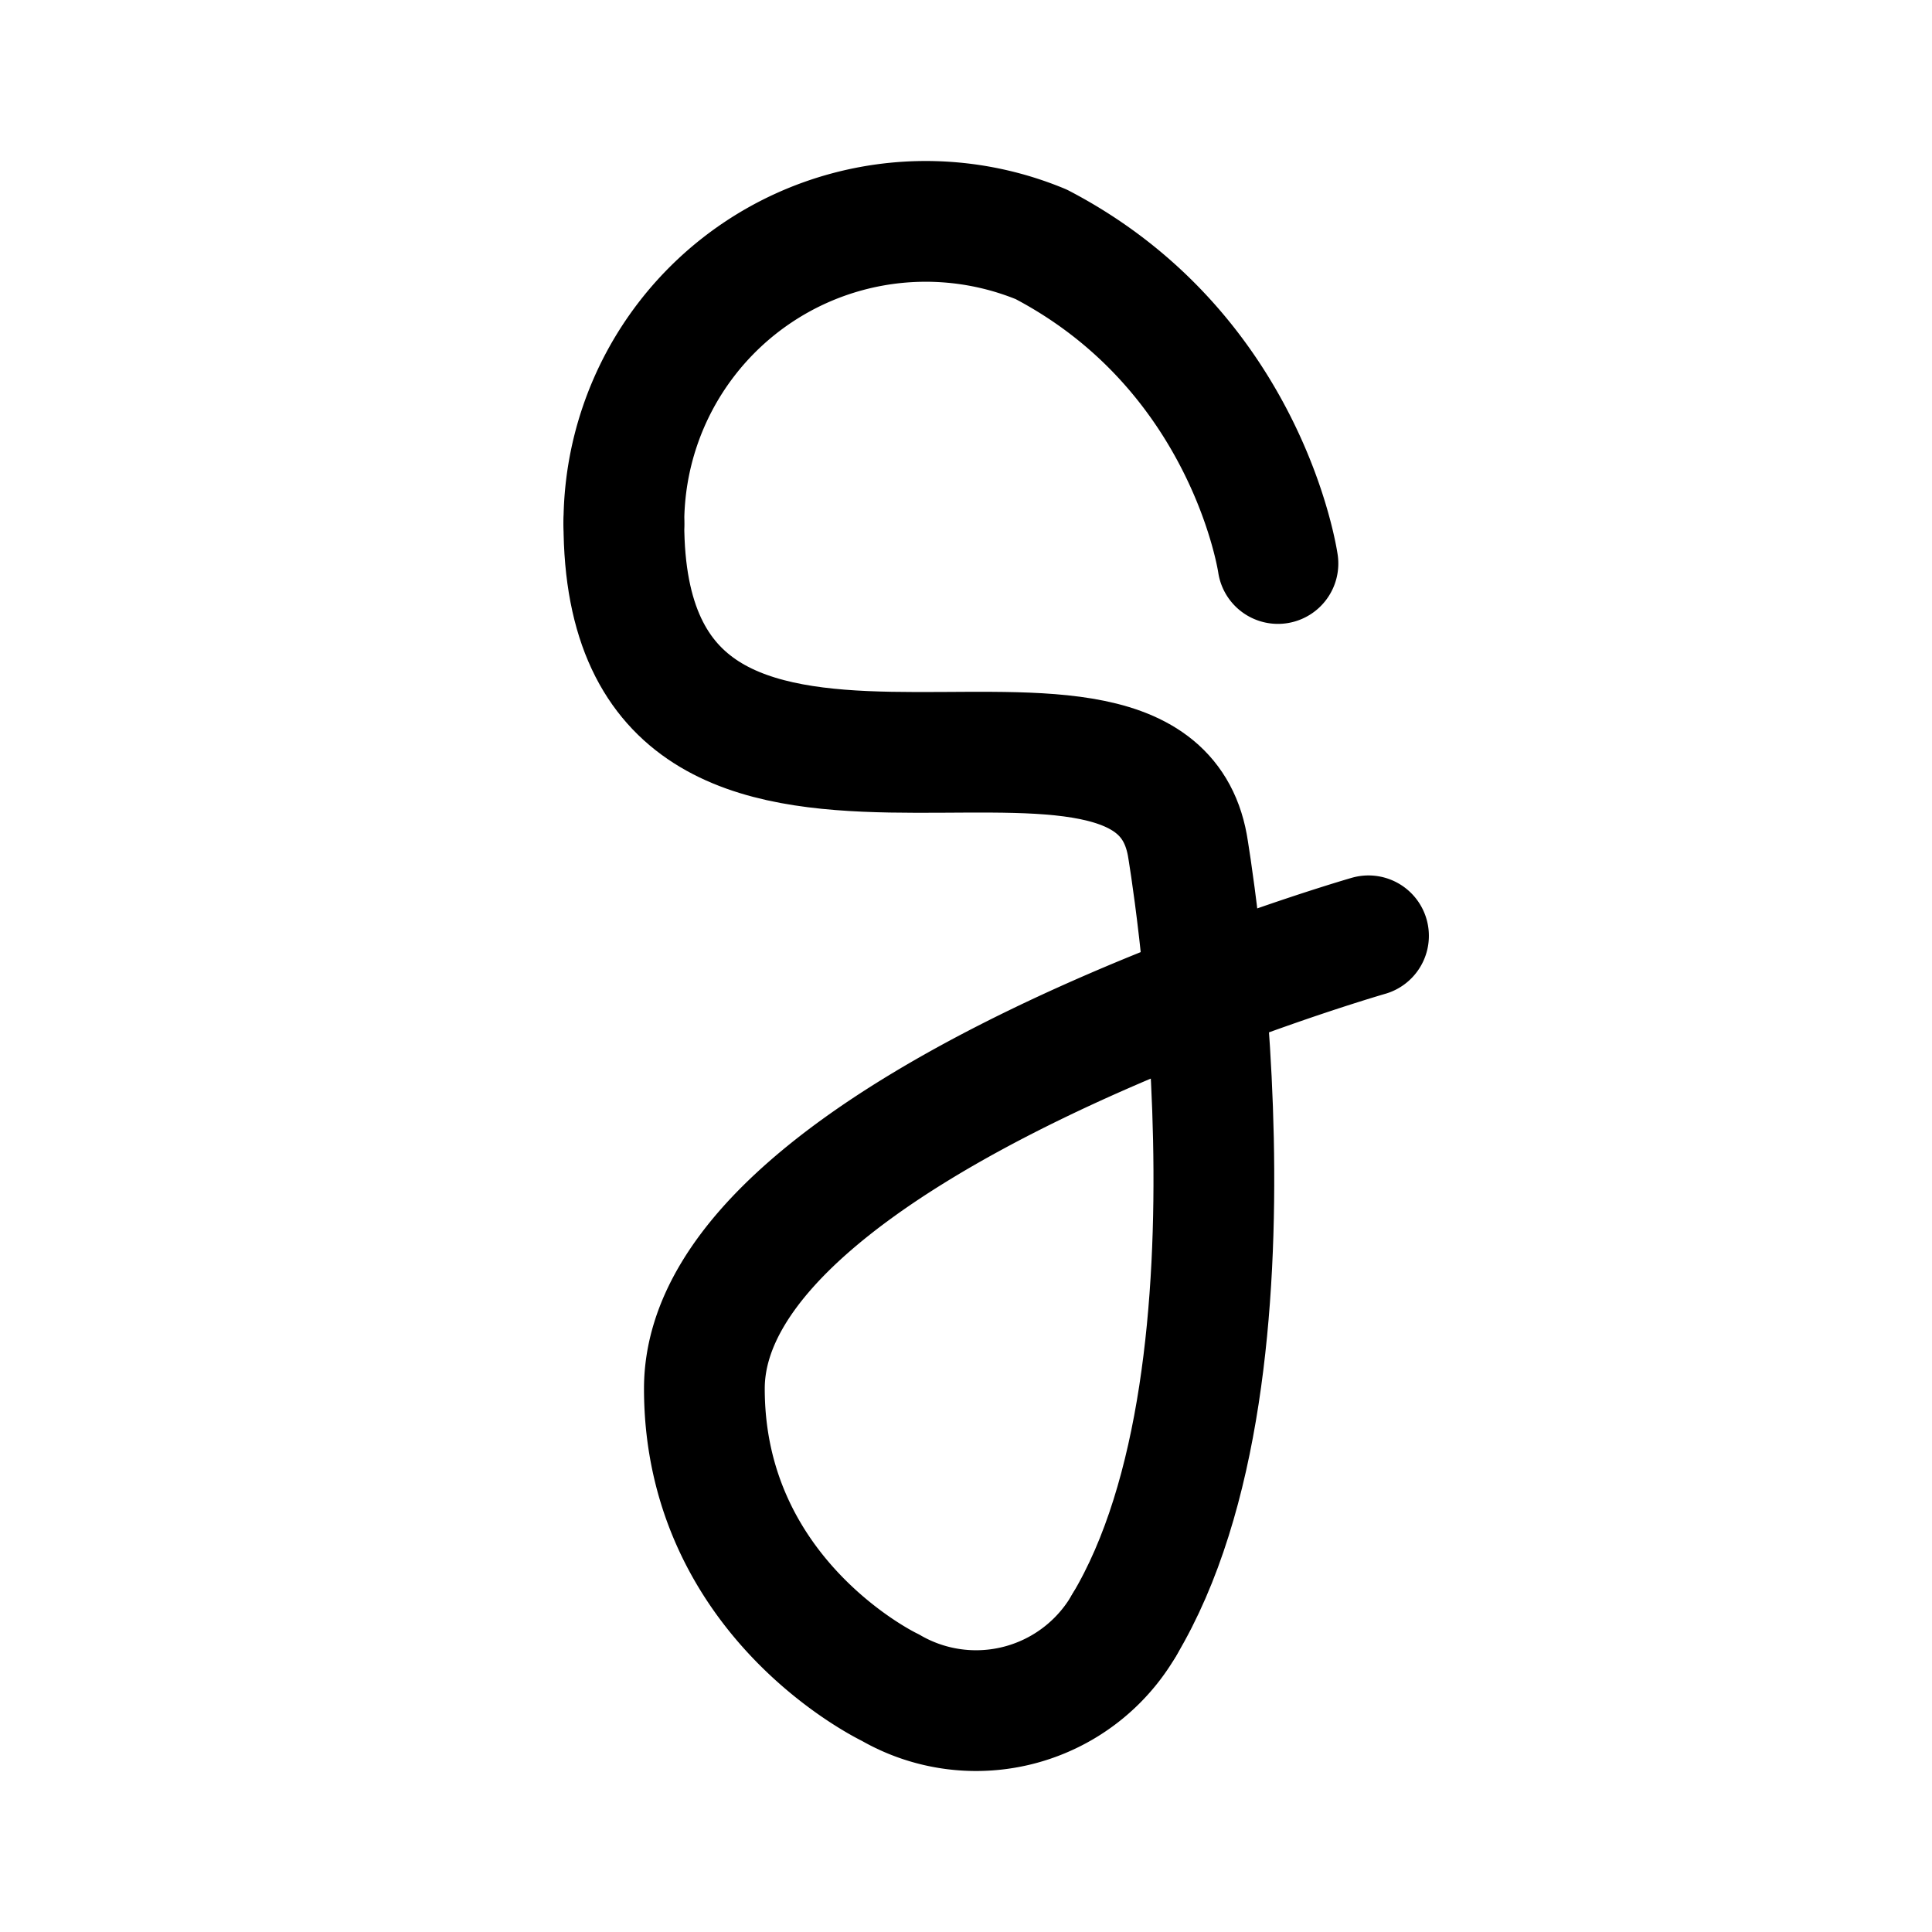<svg width="192" height="192" viewBox="0 0 192 192" fill="none" xmlns="http://www.w3.org/2000/svg"><path d="M62 52c0 40 52 10 56 32m-6.28 77.5C127 136 118 84 118 84" stroke="#000" stroke-width="12" stroke-linecap="round" stroke-linejoin="round"/><path d="M88.5 167.72S70 159 70 138c0-26 66-45 66-45M62 52a30 30 0 0 1 41.48-27.716C124 35 127 56 127 56M88.5 167.722a16.999 16.999 0 0 0 23.222-6.222" stroke="#000" stroke-width="12" stroke-linecap="round" stroke-linejoin="round"/></svg>